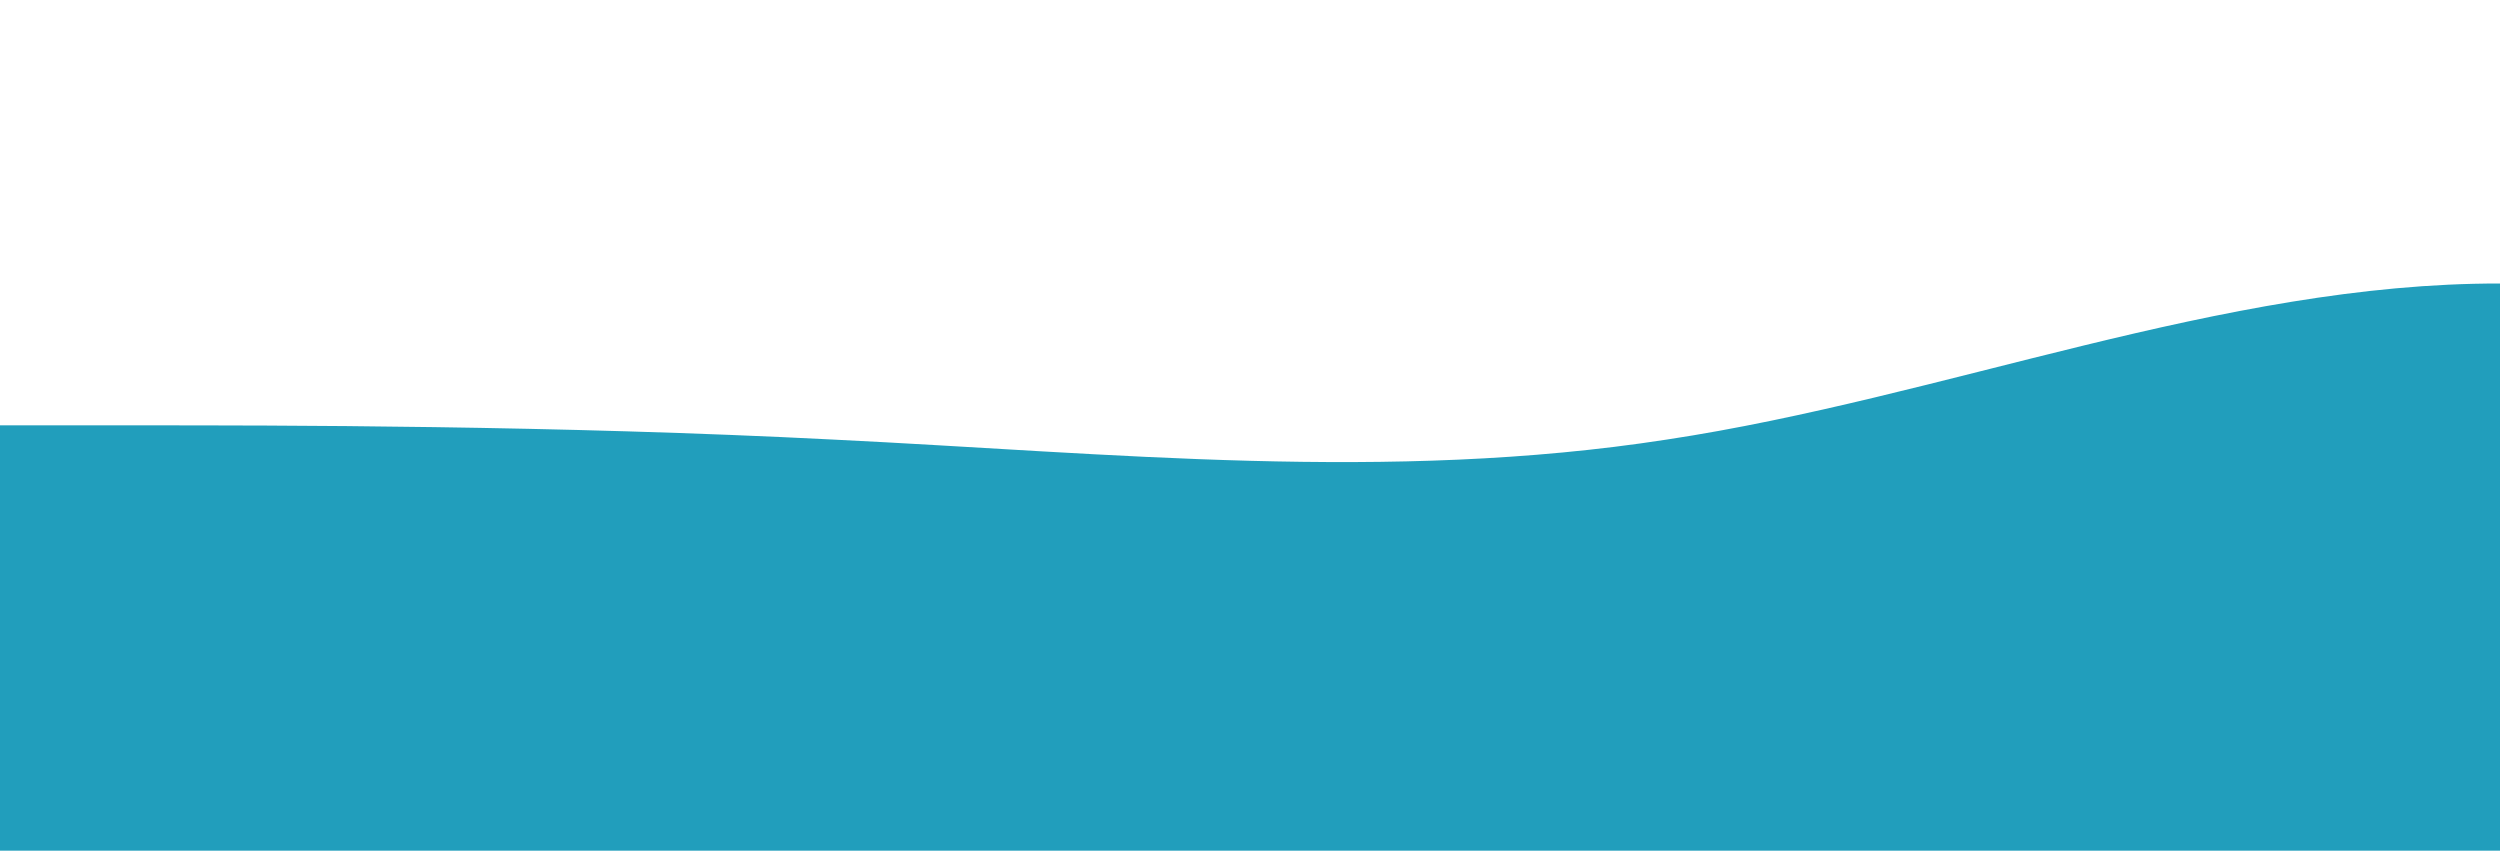 <svg id="wave" style="transform:rotate(0deg); transition: 0.3s" viewBox="0 0 1440 490" version="1.1" xmlns="http://www.w3.org/2000/svg"><defs><linearGradient id="sw-gradient-0" x1="0" x2="0" y1="1" y2="0"><stop stop-color="rgba(33, 158, 188, 1)" offset="0%"></stop><stop stop-color="rgba(33, 158, 188, 1)" offset="100%"></stop></linearGradient></defs><path style="transform:translate(0, 0px); opacity:1" fill="url(#sw-gradient-0)" d="M0,245L80,245C160,245,320,245,480,253.2C640,261,800,278,960,253.2C1120,229,1280,163,1440,163.3C1600,163,1760,229,1920,245C2080,261,2240,229,2400,212.3C2560,196,2720,196,2880,196C3040,196,3200,196,3360,212.3C3520,229,3680,261,3840,294C4000,327,4160,359,4320,351.2C4480,343,4640,294,4800,294C4960,294,5120,343,5280,367.5C5440,392,5600,392,5760,343C5920,294,6080,196,6240,204.2C6400,212,6560,327,6720,383.8C6880,441,7040,441,7200,367.5C7360,294,7520,147,7680,81.7C7840,16,8000,33,8160,73.5C8320,114,8480,180,8640,171.5C8800,163,8960,82,9120,98C9280,114,9440,229,9600,228.7C9760,229,9920,114,10080,130.7C10240,147,10400,294,10560,334.8C10720,376,10880,310,11040,253.2C11200,196,11360,147,11440,122.5L11520,98L11520,490L11440,490C11360,490,11200,490,11040,490C10880,490,10720,490,10560,490C10400,490,10240,490,10080,490C9920,490,9760,490,9600,490C9440,490,9280,490,9120,490C8960,490,8800,490,8640,490C8480,490,8320,490,8160,490C8000,490,7840,490,7680,490C7520,490,7360,490,7200,490C7040,490,6880,490,6720,490C6560,490,6400,490,6240,490C6080,490,5920,490,5760,490C5600,490,5440,490,5280,490C5120,490,4960,490,4800,490C4640,490,4480,490,4320,490C4160,490,4000,490,3840,490C3680,490,3520,490,3360,490C3200,490,3040,490,2880,490C2720,490,2560,490,2400,490C2240,490,2080,490,1920,490C1760,490,1600,490,1440,490C1280,490,1120,490,960,490C800,490,640,490,480,490C320,490,160,490,80,490L0,490Z"></path></svg>